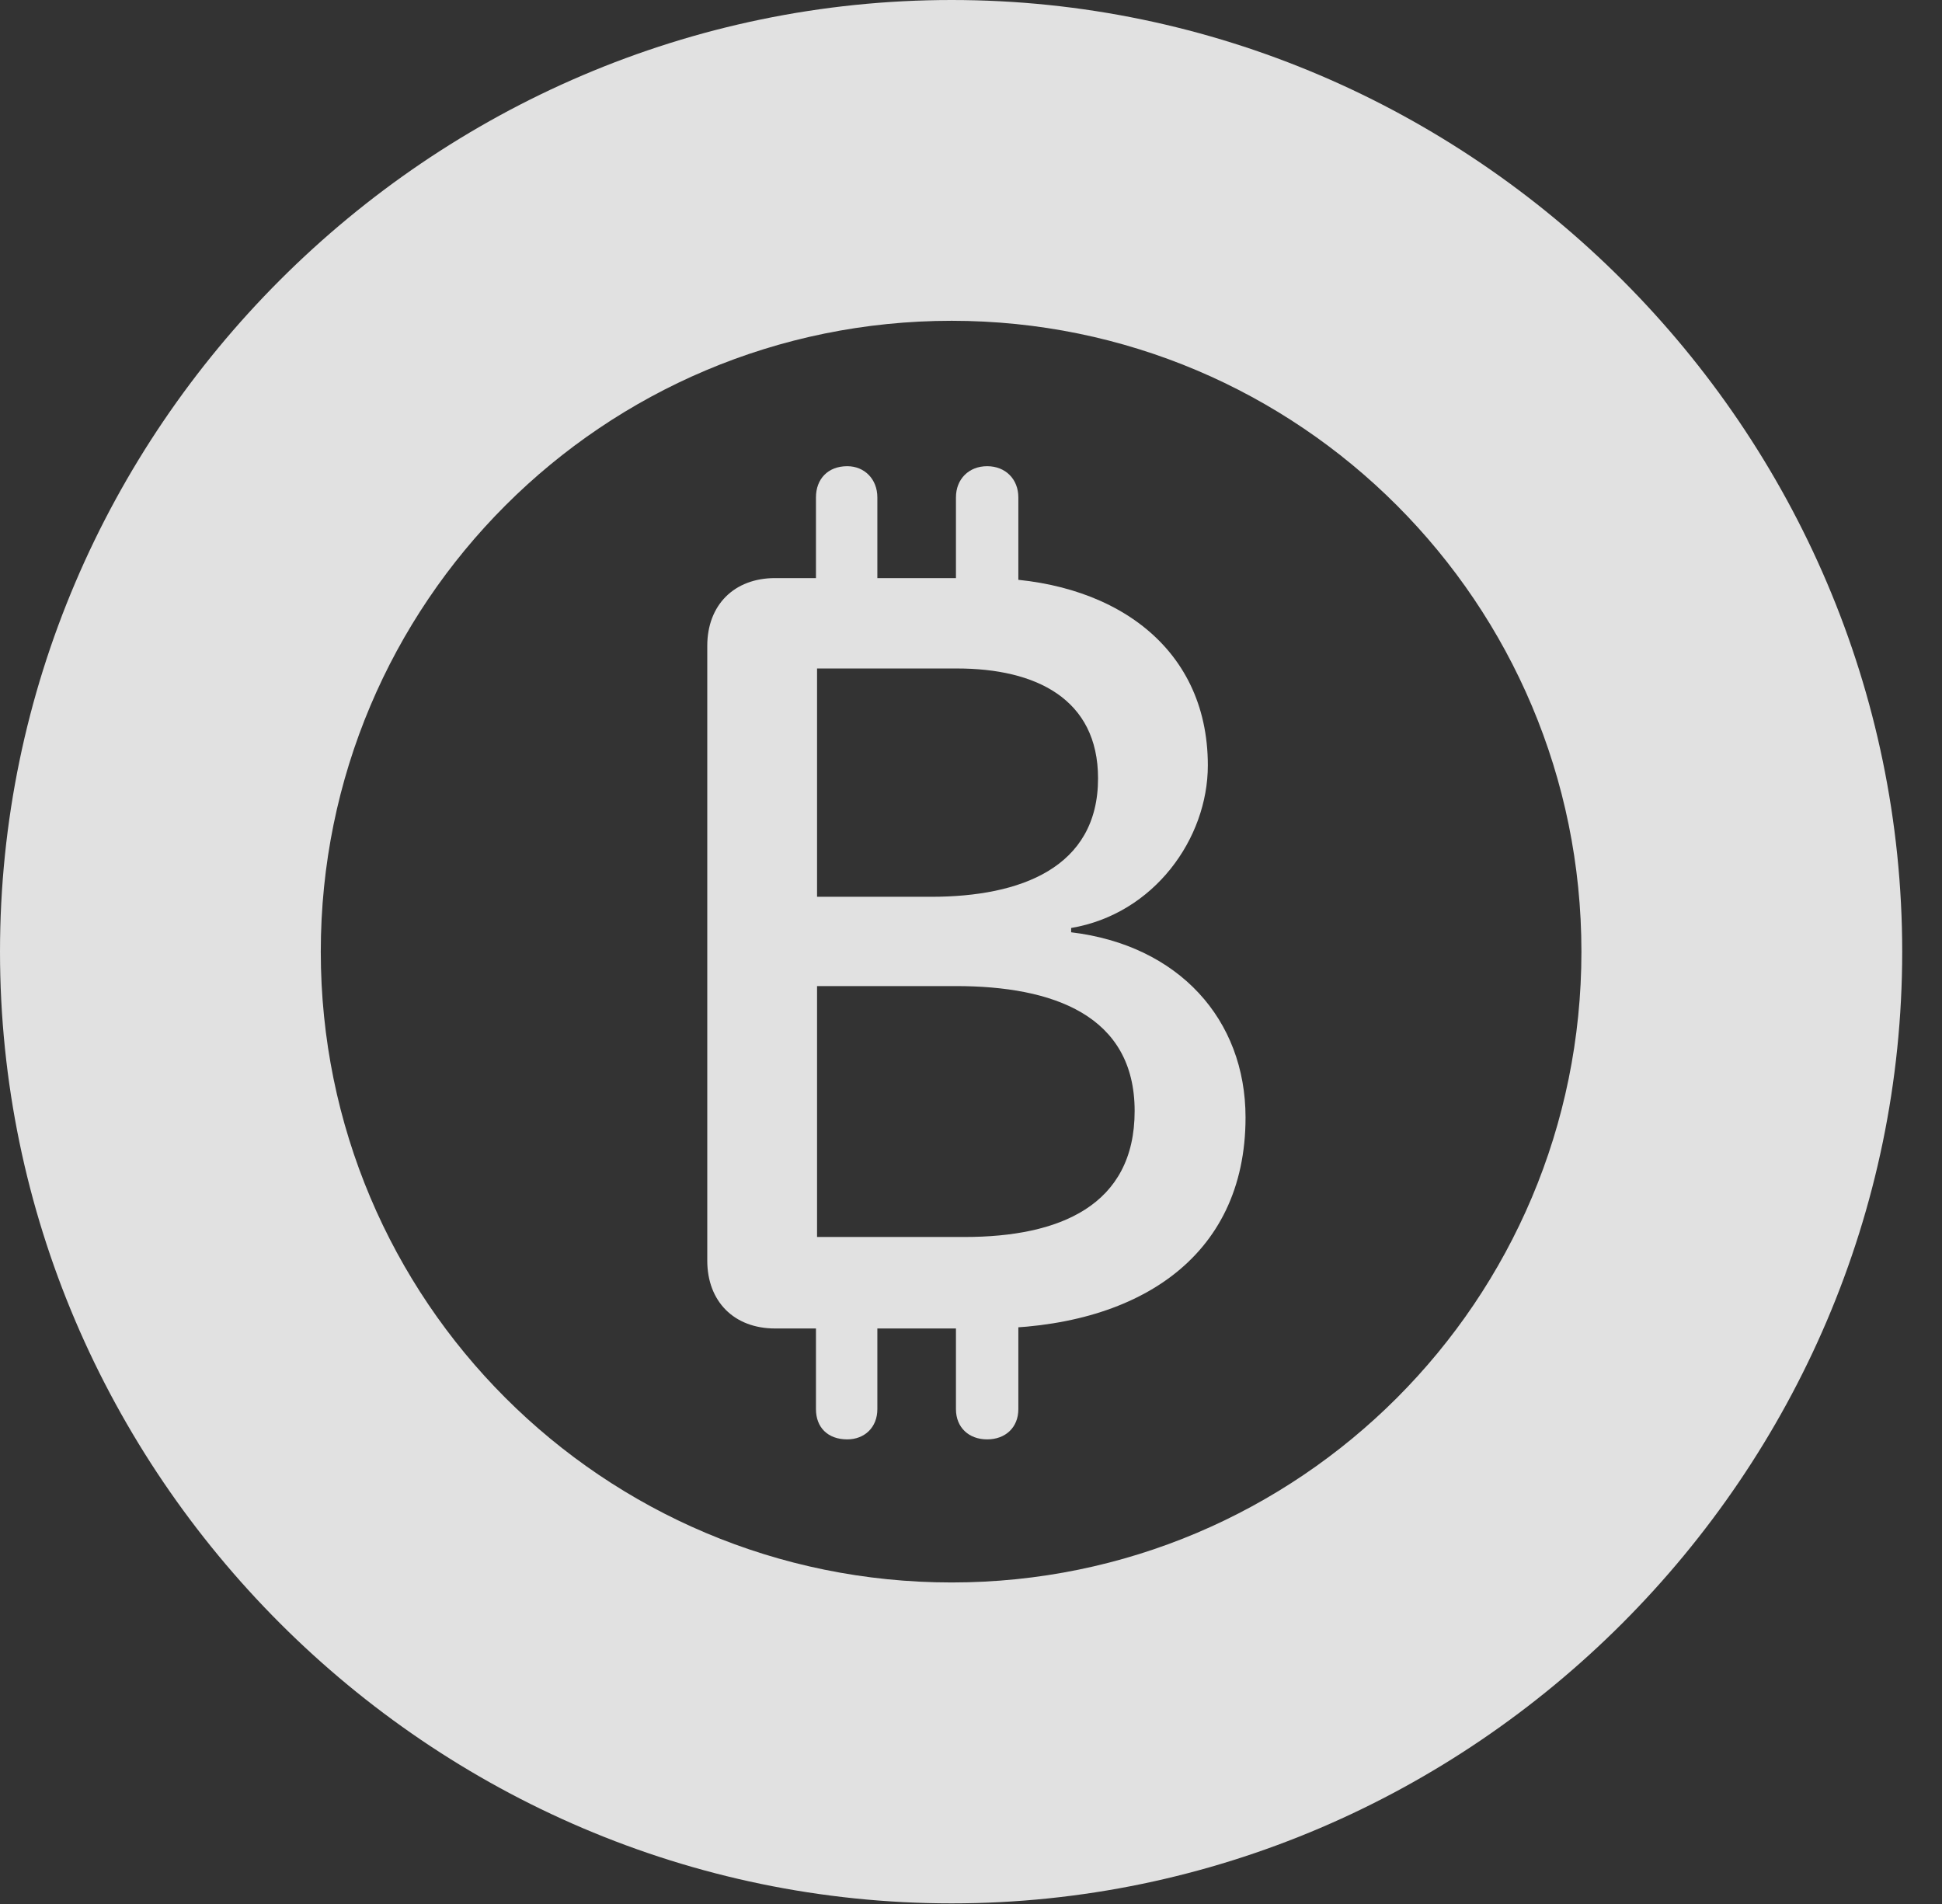 <?xml version="1.0" encoding="UTF-8"?>
<!--Generator: Apple Native CoreSVG 341-->
<!DOCTYPE svg
PUBLIC "-//W3C//DTD SVG 1.1//EN"
       "http://www.w3.org/Graphics/SVG/1.1/DTD/svg11.dtd">
<svg version="1.1" xmlns="http://www.w3.org/2000/svg" xmlns:xlink="http://www.w3.org/1999/xlink" viewBox="0 0 17.617 17.275">
 <rect x="0" y="0" width="17.617" height="17.275" fill="#333333" stroke="none"/>
 <g>
  <rect height="17.275" opacity="0" width="17.617" x="0" y="0"/>
  <path d="M8.633 17.266C13.359 17.266 17.256 13.369 17.256 8.633C17.256 3.896 13.359 0 8.633 0C3.896 0 0 3.896 0 8.633C0 13.369 3.896 17.266 8.633 17.266ZM8.633 14.355C5.469 14.355 2.91 11.797 2.91 8.633C2.91 5.469 5.469 2.91 8.633 2.91C11.787 2.91 14.346 5.469 14.346 8.633C14.346 11.797 11.787 14.355 8.633 14.355Z" fill="white" fill-opacity="0.85"/>
  <path d="M7.031 12.051L8.945 12.051C10.303 12.051 11.299 11.416 11.299 10.137C11.299 9.248 10.693 8.574 9.717 8.457L9.717 8.418C10.469 8.291 10.957 7.607 10.957 6.943C10.957 5.84 10.059 5.244 8.926 5.244L7.031 5.244C6.66 5.244 6.416 5.488 6.416 5.859L6.416 11.435C6.416 11.807 6.66 12.051 7.031 12.051ZM7.412 8.135L7.412 6.064L8.682 6.064C9.395 6.064 9.961 6.338 9.961 7.061C9.961 7.871 9.258 8.135 8.447 8.135ZM7.412 11.221L7.412 8.945L8.672 8.945C9.551 8.945 10.293 9.209 10.293 10.078C10.293 10.938 9.609 11.221 8.75 11.221ZM7.402 5.742L7.959 5.742L7.959 4.512C7.959 4.346 7.842 4.229 7.686 4.229C7.51 4.229 7.402 4.346 7.402 4.512ZM8.672 5.742L9.238 5.742L9.238 4.512C9.238 4.346 9.121 4.229 8.955 4.229C8.789 4.229 8.672 4.346 8.672 4.512ZM7.402 11.553L7.402 12.783C7.402 12.949 7.51 13.057 7.686 13.057C7.842 13.057 7.959 12.949 7.959 12.783L7.959 11.553ZM8.672 11.553L8.672 12.783C8.672 12.949 8.789 13.057 8.955 13.057C9.121 13.057 9.238 12.949 9.238 12.783L9.238 11.553Z" fill="white" fill-opacity="0.85"/>
 </g>
</svg>
